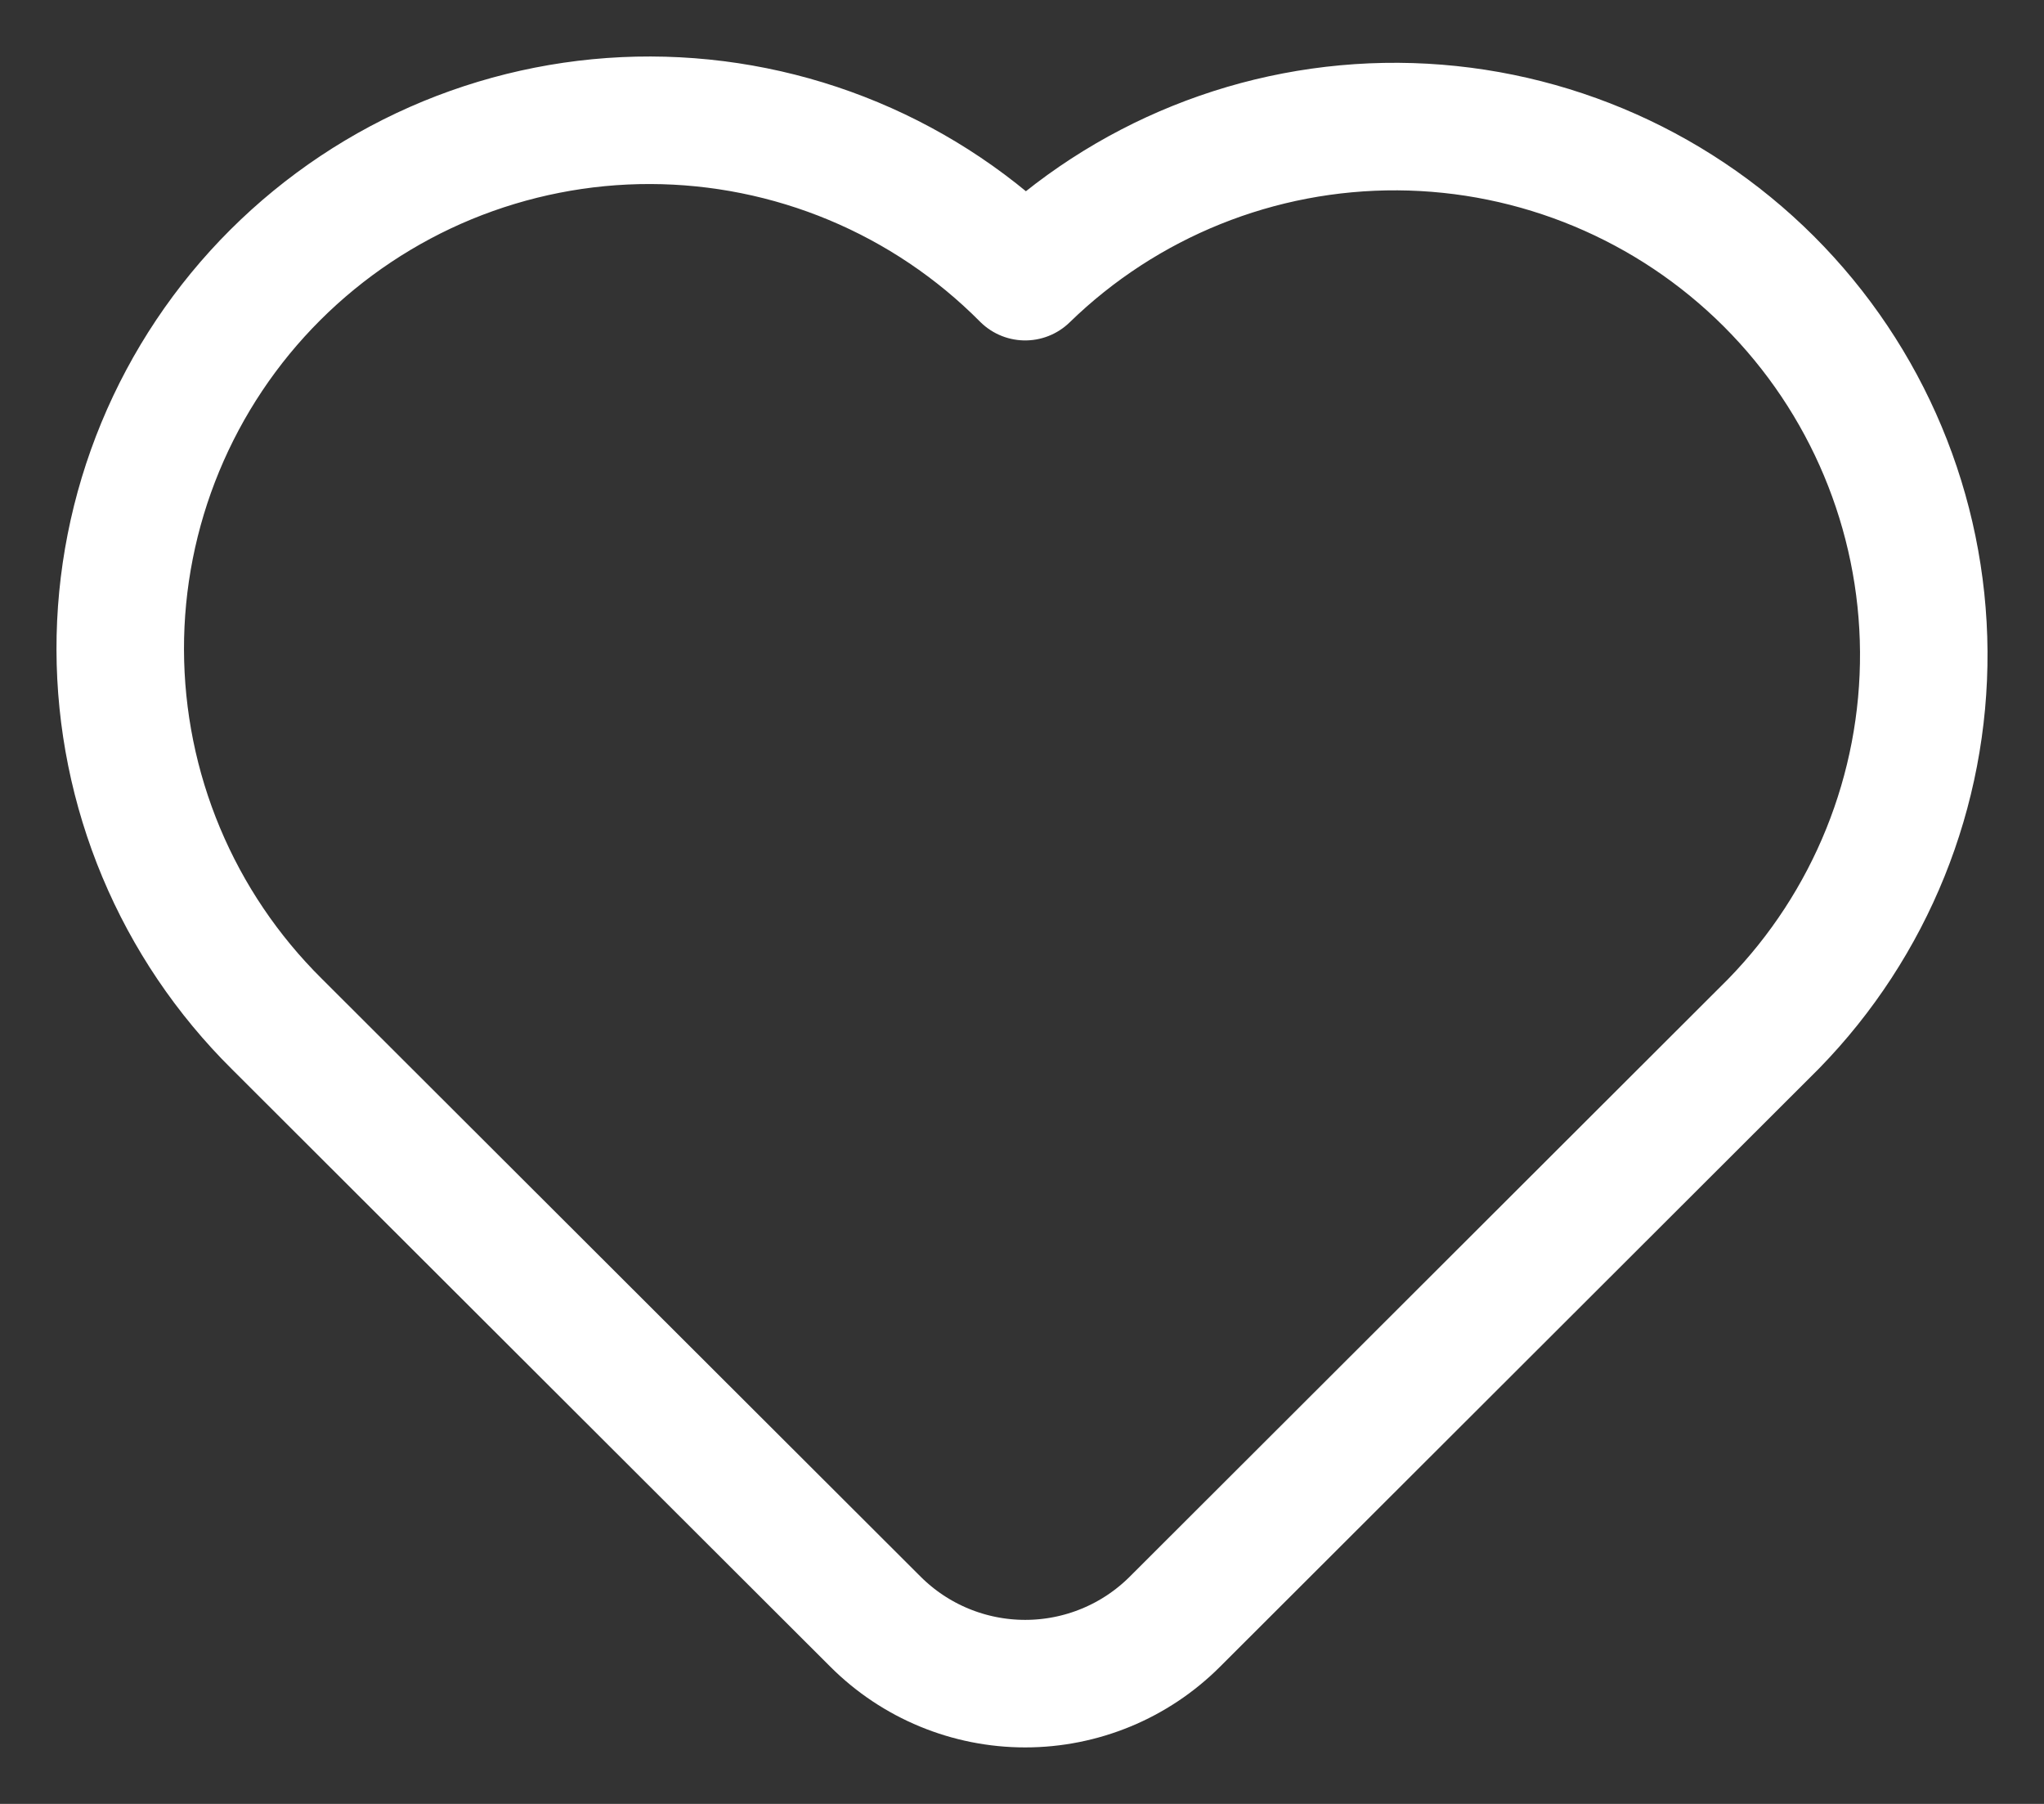 <svg width="34" height="30" viewBox="0 0 34 30" fill="none" xmlns="http://www.w3.org/2000/svg">
<rect x="0" y="0" width="34" height="30" fill="#333333" stroke="none"/>
<path d="M29.501 17.027L19.542 26.971C18.882 27.63 17.987 28 17.053 28C16.119 28 15.224 27.63 14.564 26.971L4.605 17.029C3.782 16.214 3.128 15.245 2.681 14.177C2.234 13.109 2.003 11.964 2 10.807C1.997 9.65 2.224 8.503 2.666 7.434C3.109 6.364 3.758 5.392 4.578 4.574C5.398 3.756 6.371 3.107 7.442 2.665C8.514 2.224 9.662 1.997 10.821 2C11.98 2.003 13.128 2.234 14.197 2.68C15.266 3.126 16.237 3.779 17.053 4.601C18.711 2.987 20.938 2.091 23.253 2.105C25.568 2.12 27.784 3.044 29.422 4.678C31.059 6.313 31.985 8.525 32 10.836C32.015 13.148 31.117 15.372 29.501 17.027Z" stroke="white" stroke-width="2.121" stroke-linecap="round" stroke-linejoin="round"/>
</svg>
